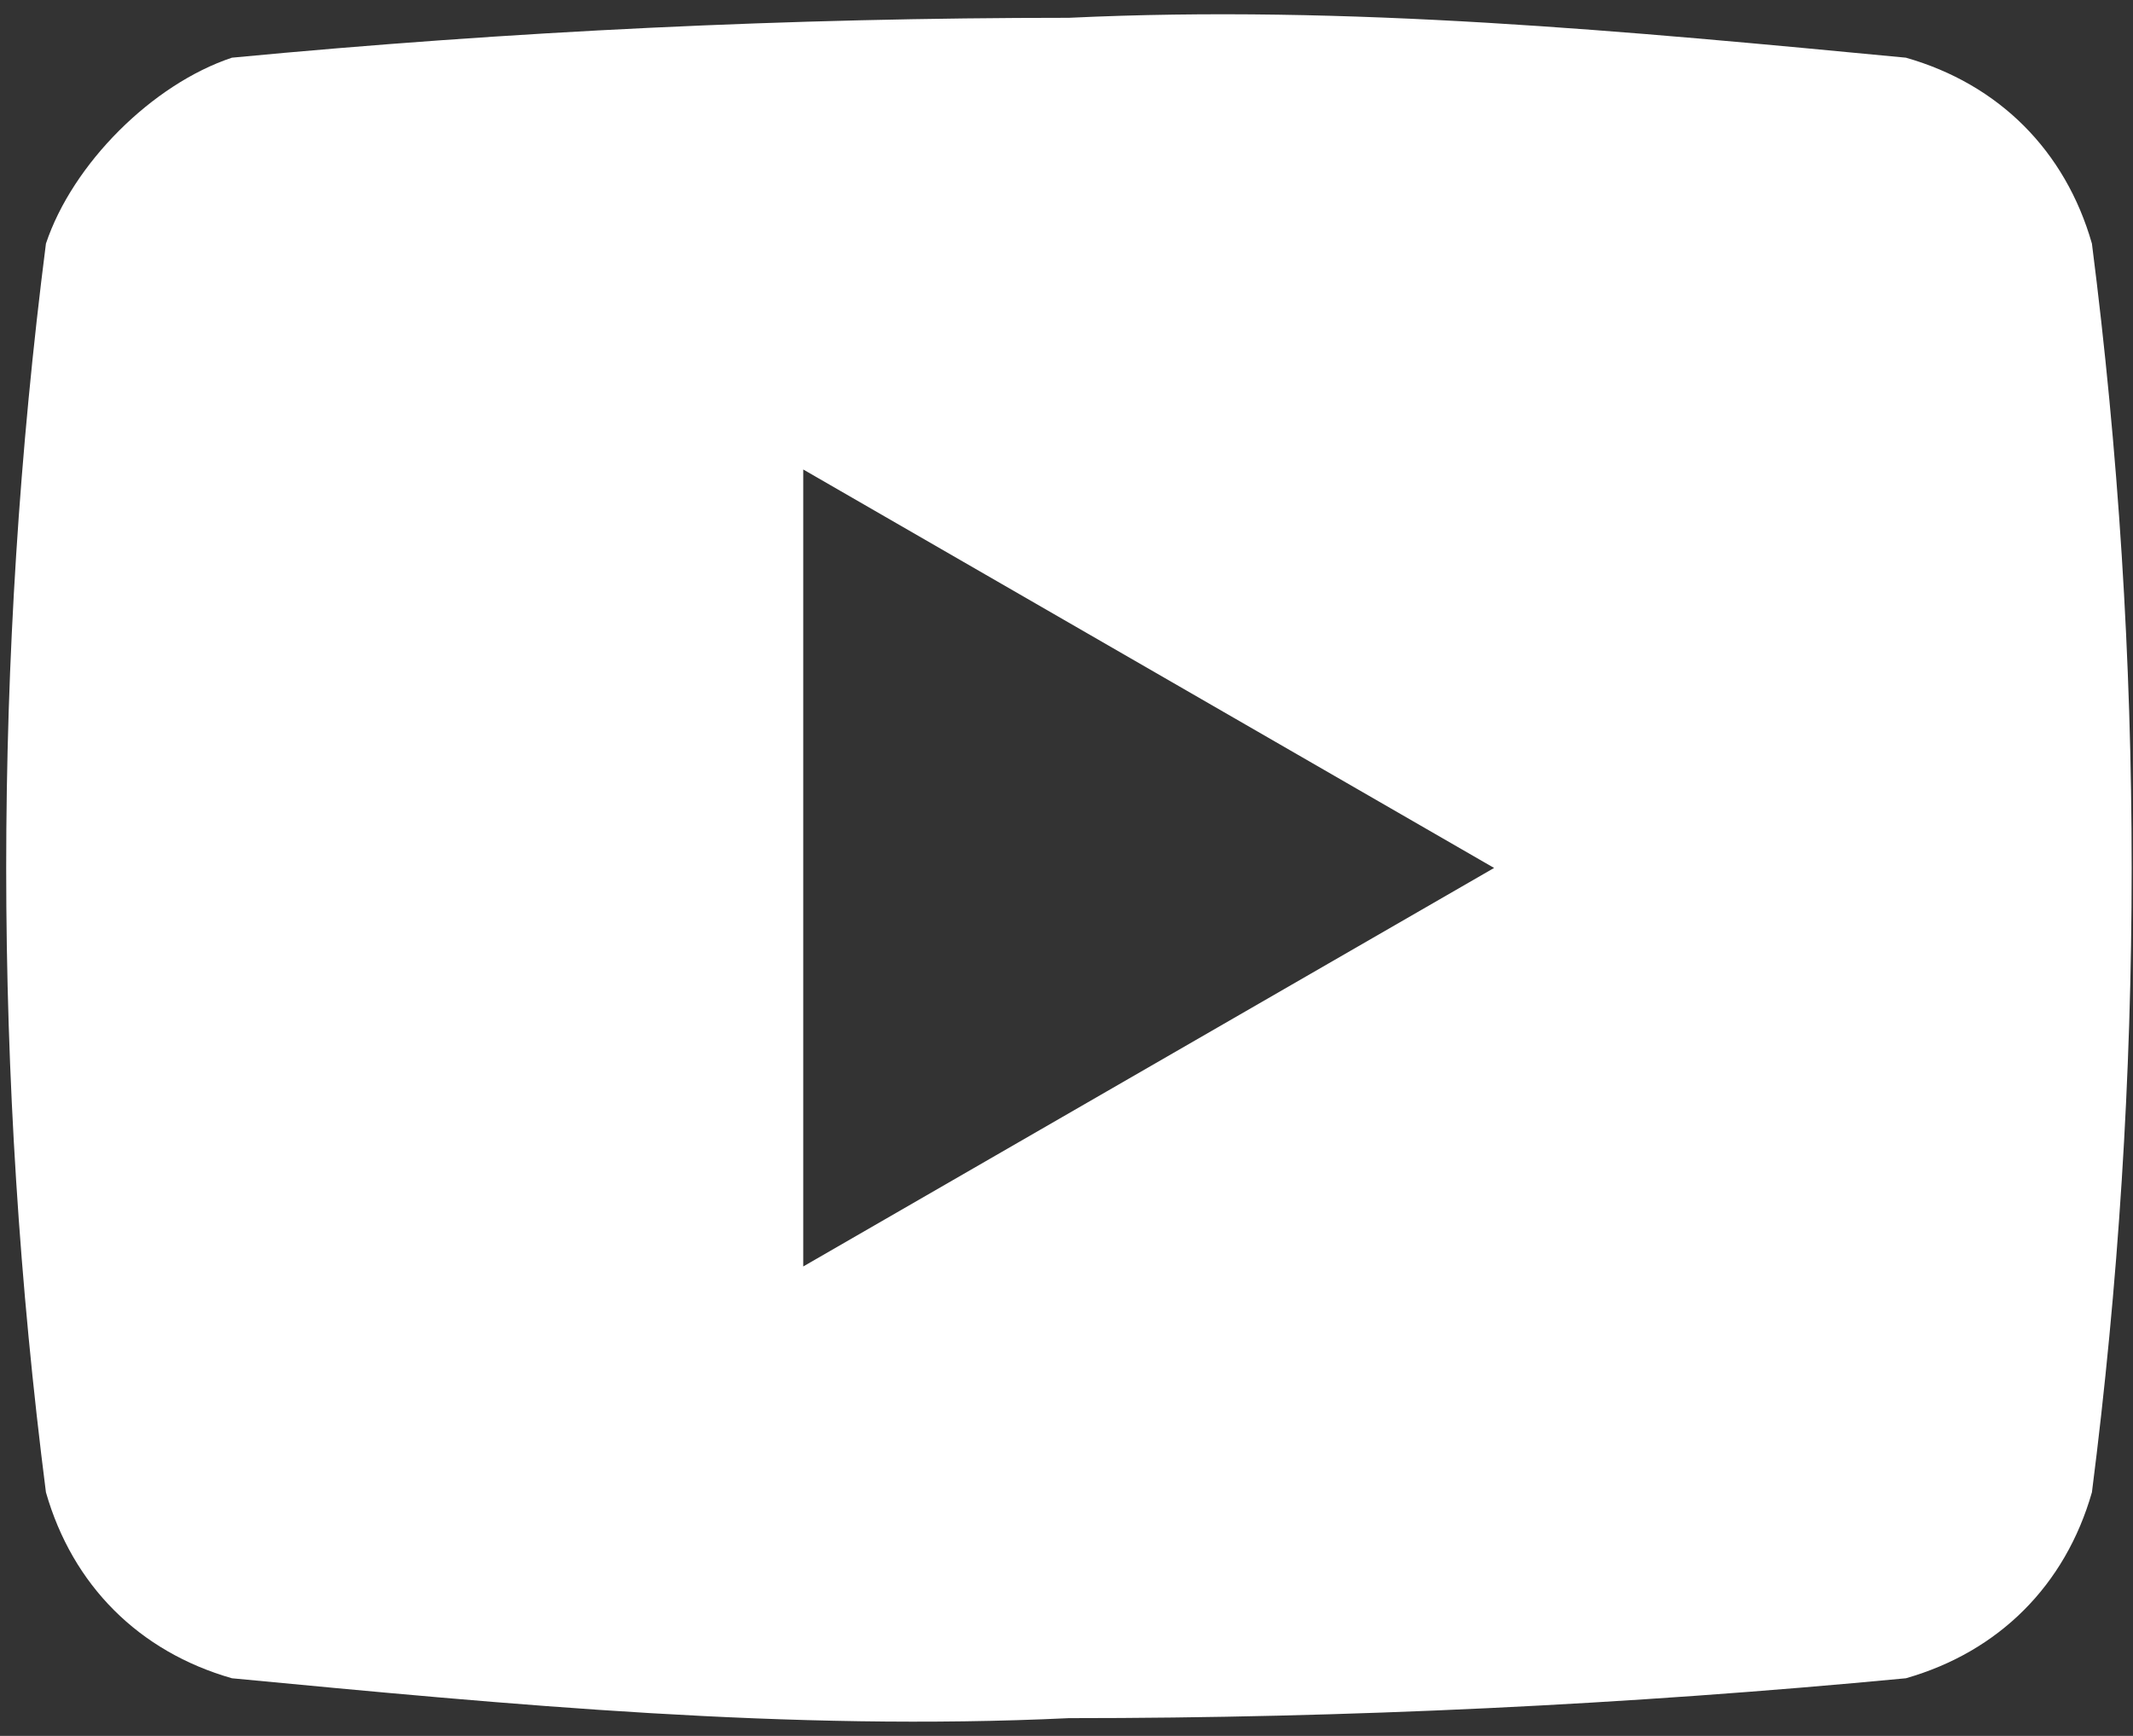 <svg width="43" height="35" viewBox="0 0 43 35" fill="none" xmlns="http://www.w3.org/2000/svg">
<rect x="0" y="0" width="43" height="35" fill="#333333" stroke="none"/>
<path d="M42.172 4.912C41.636 3.038 40.297 1.698 38.422 1.163C32.798 0.627 27.174 0.091 21.549 0.359C15.925 0.359 10.3 0.627 4.676 1.163C3.069 1.698 1.462 3.305 0.926 4.912C-0.142 13.271 -0.142 21.73 0.926 30.088C1.462 31.963 2.801 33.302 4.676 33.838C10.3 34.374 15.925 34.909 21.549 34.642C27.174 34.642 32.798 34.374 38.422 33.838C40.297 33.302 41.636 31.963 42.172 30.088C43.24 21.73 43.24 13.271 42.172 4.912ZM16.193 25.535V9.466L30.12 17.5L16.193 25.535Z" fill="white"/>
</svg>

